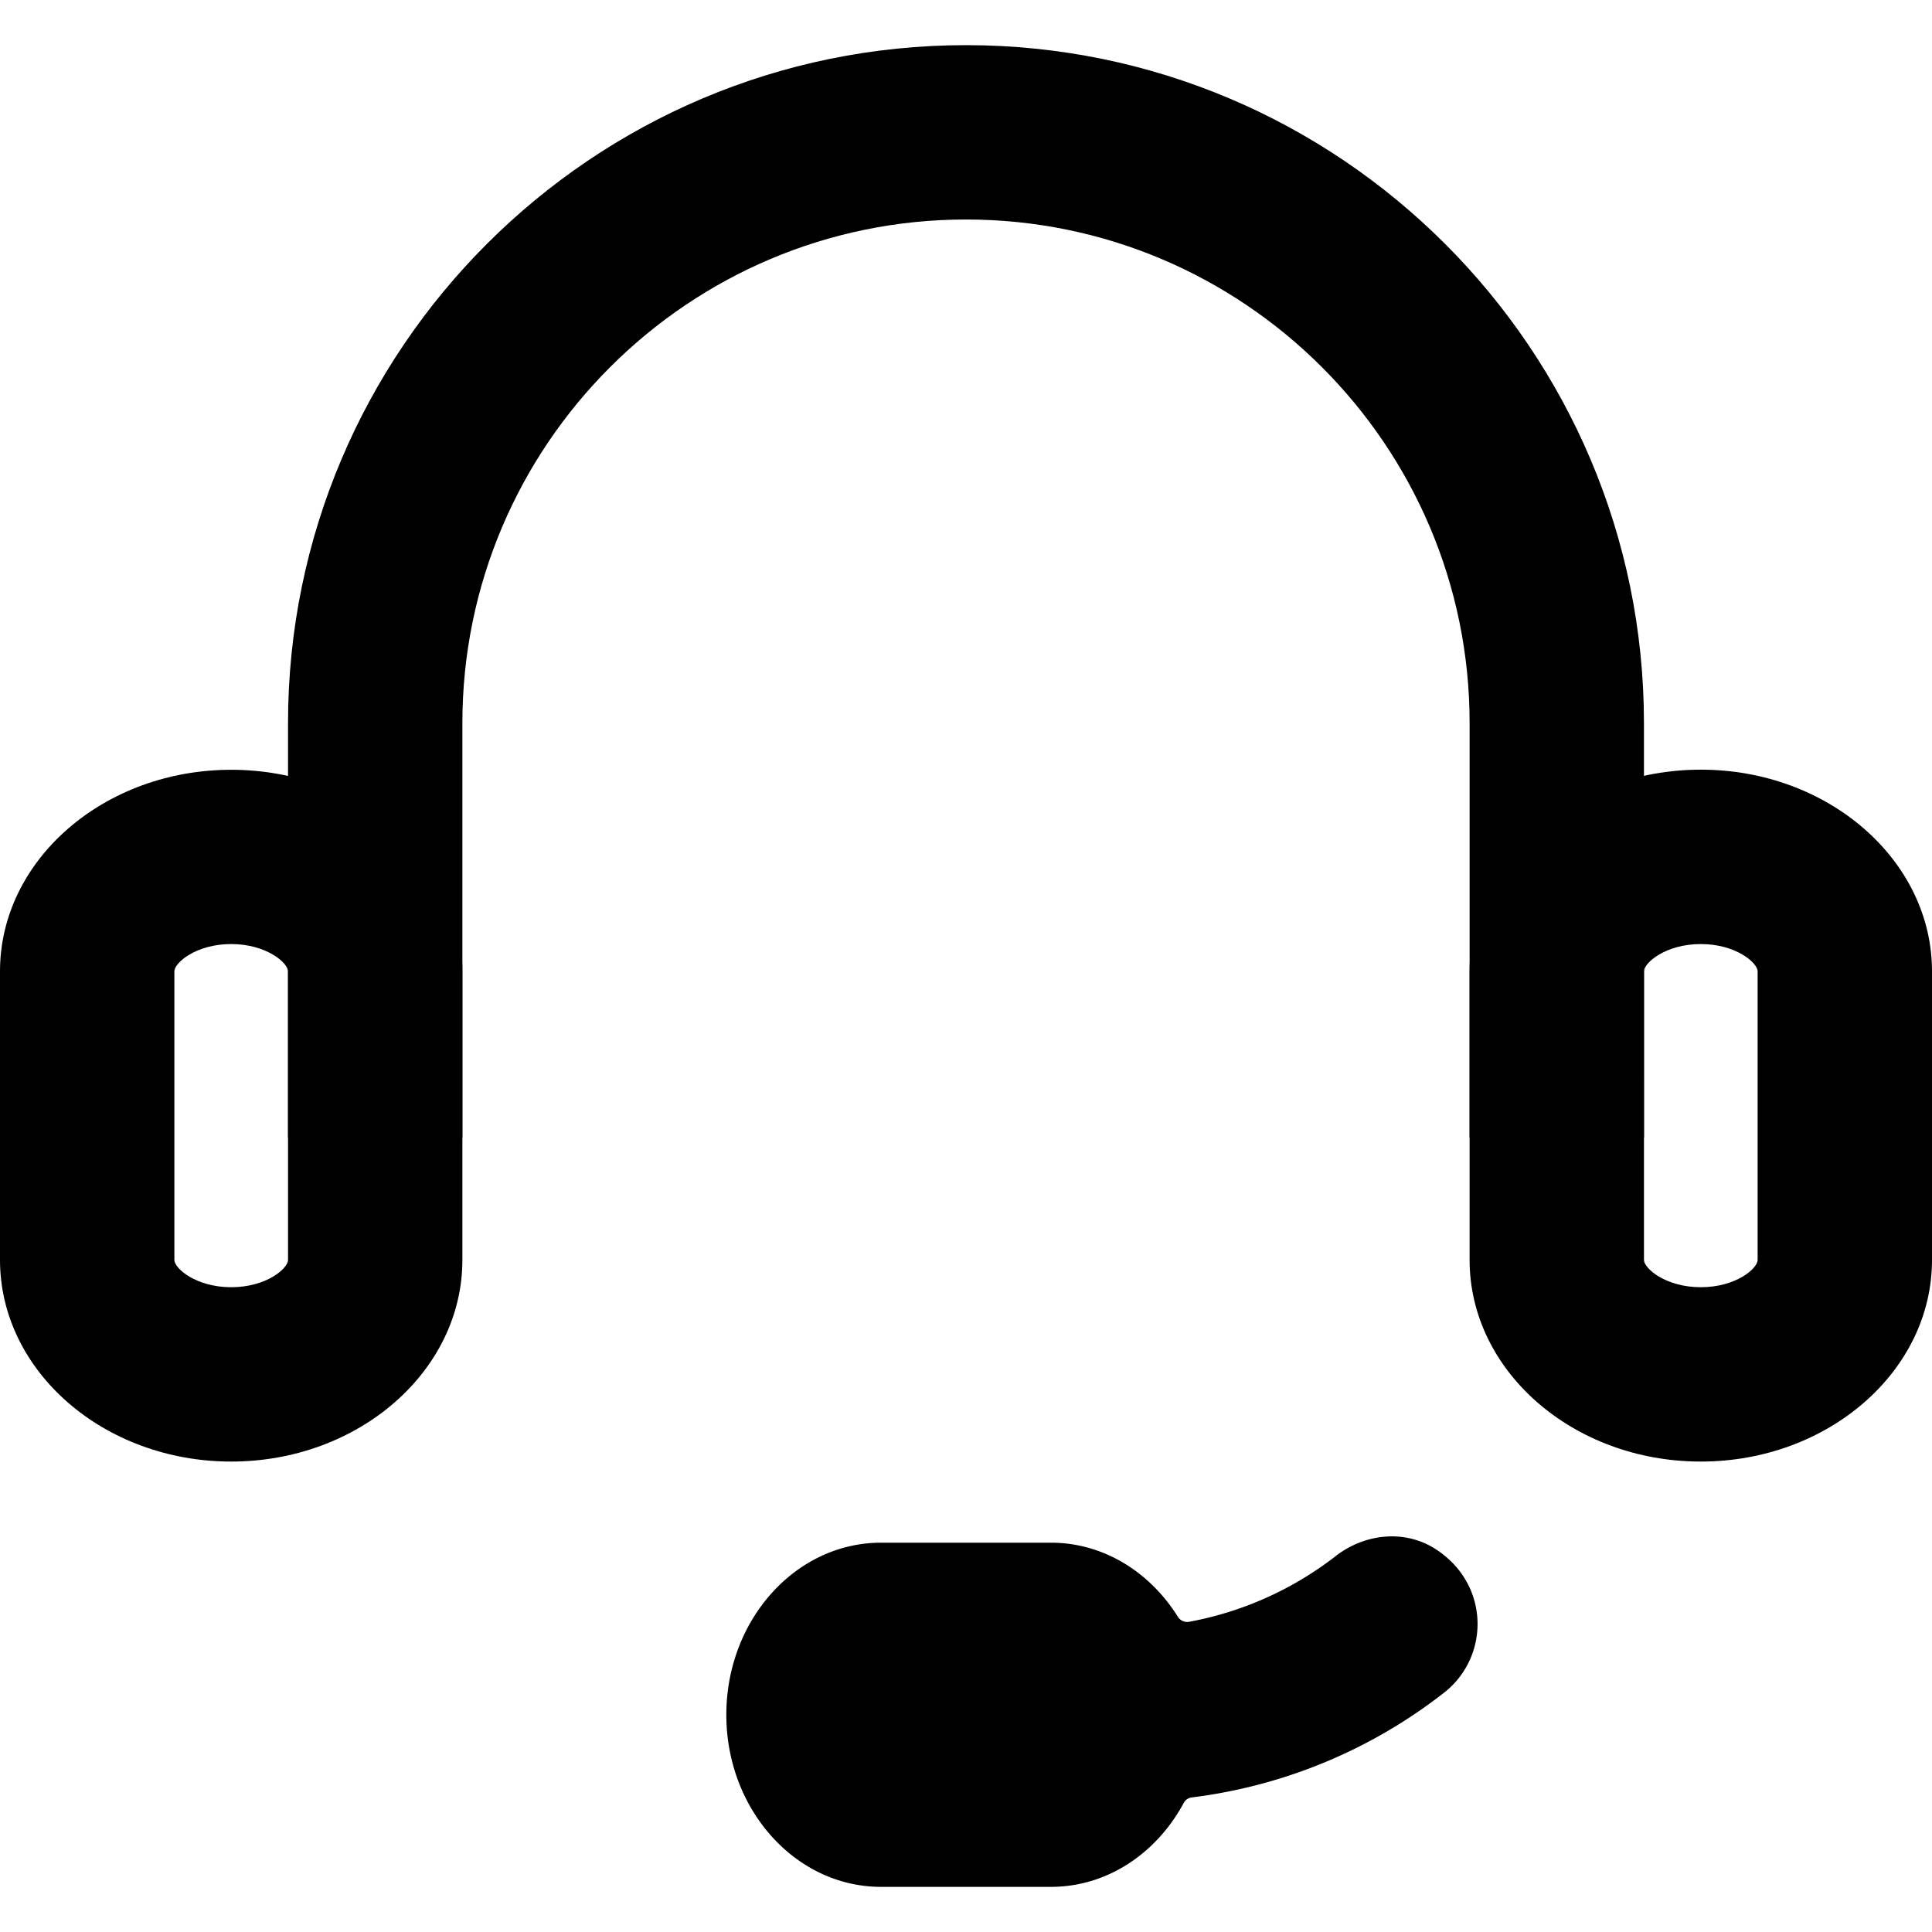 <svg id="Calque_11" data-name="Calque 11" xmlns="http://www.w3.org/2000/svg" viewBox="0 0 1024 1024"><title>Plan de travail 1</title><path d="M871.34,603H778.93V383.28c0-147.19-119.74-266.94-266.92-266.94S245.07,236.09,245.07,383.28V603H152.66V383.28C152.66,185.13,313.87,23.93,512,23.93s359.33,161.2,359.33,359.35Z"/><path d="M122.54,774.66C55,774.66,0,726.72,0,667.8v-153C0,455.9,55,408,122.54,408S245.07,455.9,245.07,514.82v153C245.07,726.72,190.1,774.66,122.54,774.66Zm0-274.29c-18.74,0-30.12,10-30.12,14.44v153c0,4.41,11.38,14.44,30.12,14.44s30.12-10,30.12-14.44v-153C152.66,510.41,141.28,500.37,122.54,500.37Z"/><path d="M901.46,774.66c-67.56,0-122.54-47.93-122.54-106.86v-153c0-58.92,55-106.86,122.54-106.86S1024,455.9,1024,514.82v153C1024,726.72,969,774.66,901.46,774.66Zm0-274.29c-18.74,0-30.12,10-30.12,14.44v153c0,4.41,11.38,14.44,30.12,14.44s30.12-10,30.12-14.44v-153C931.58,510.41,920.2,500.37,901.46,500.37Z"/><path d="M760.72,820.94c-16.31-10.42-37.39-8.09-52.69,3.75a180,180,0,0,1-77.79,34.9,5.85,5.85,0,0,1-6-2.74c-14.82-23.65-39.38-39.19-67.19-39.19H466.92c-45.18,0-81.95,40.91-81.95,91.2s36.77,91.21,81.95,91.21h90.16c29.85,0,56-17.87,70.32-44.48a5.54,5.54,0,0,1,4.2-2.91,271.24,271.24,0,0,0,133.72-55.47C789.74,878.19,789.84,839.54,760.72,820.94Z"/></svg>